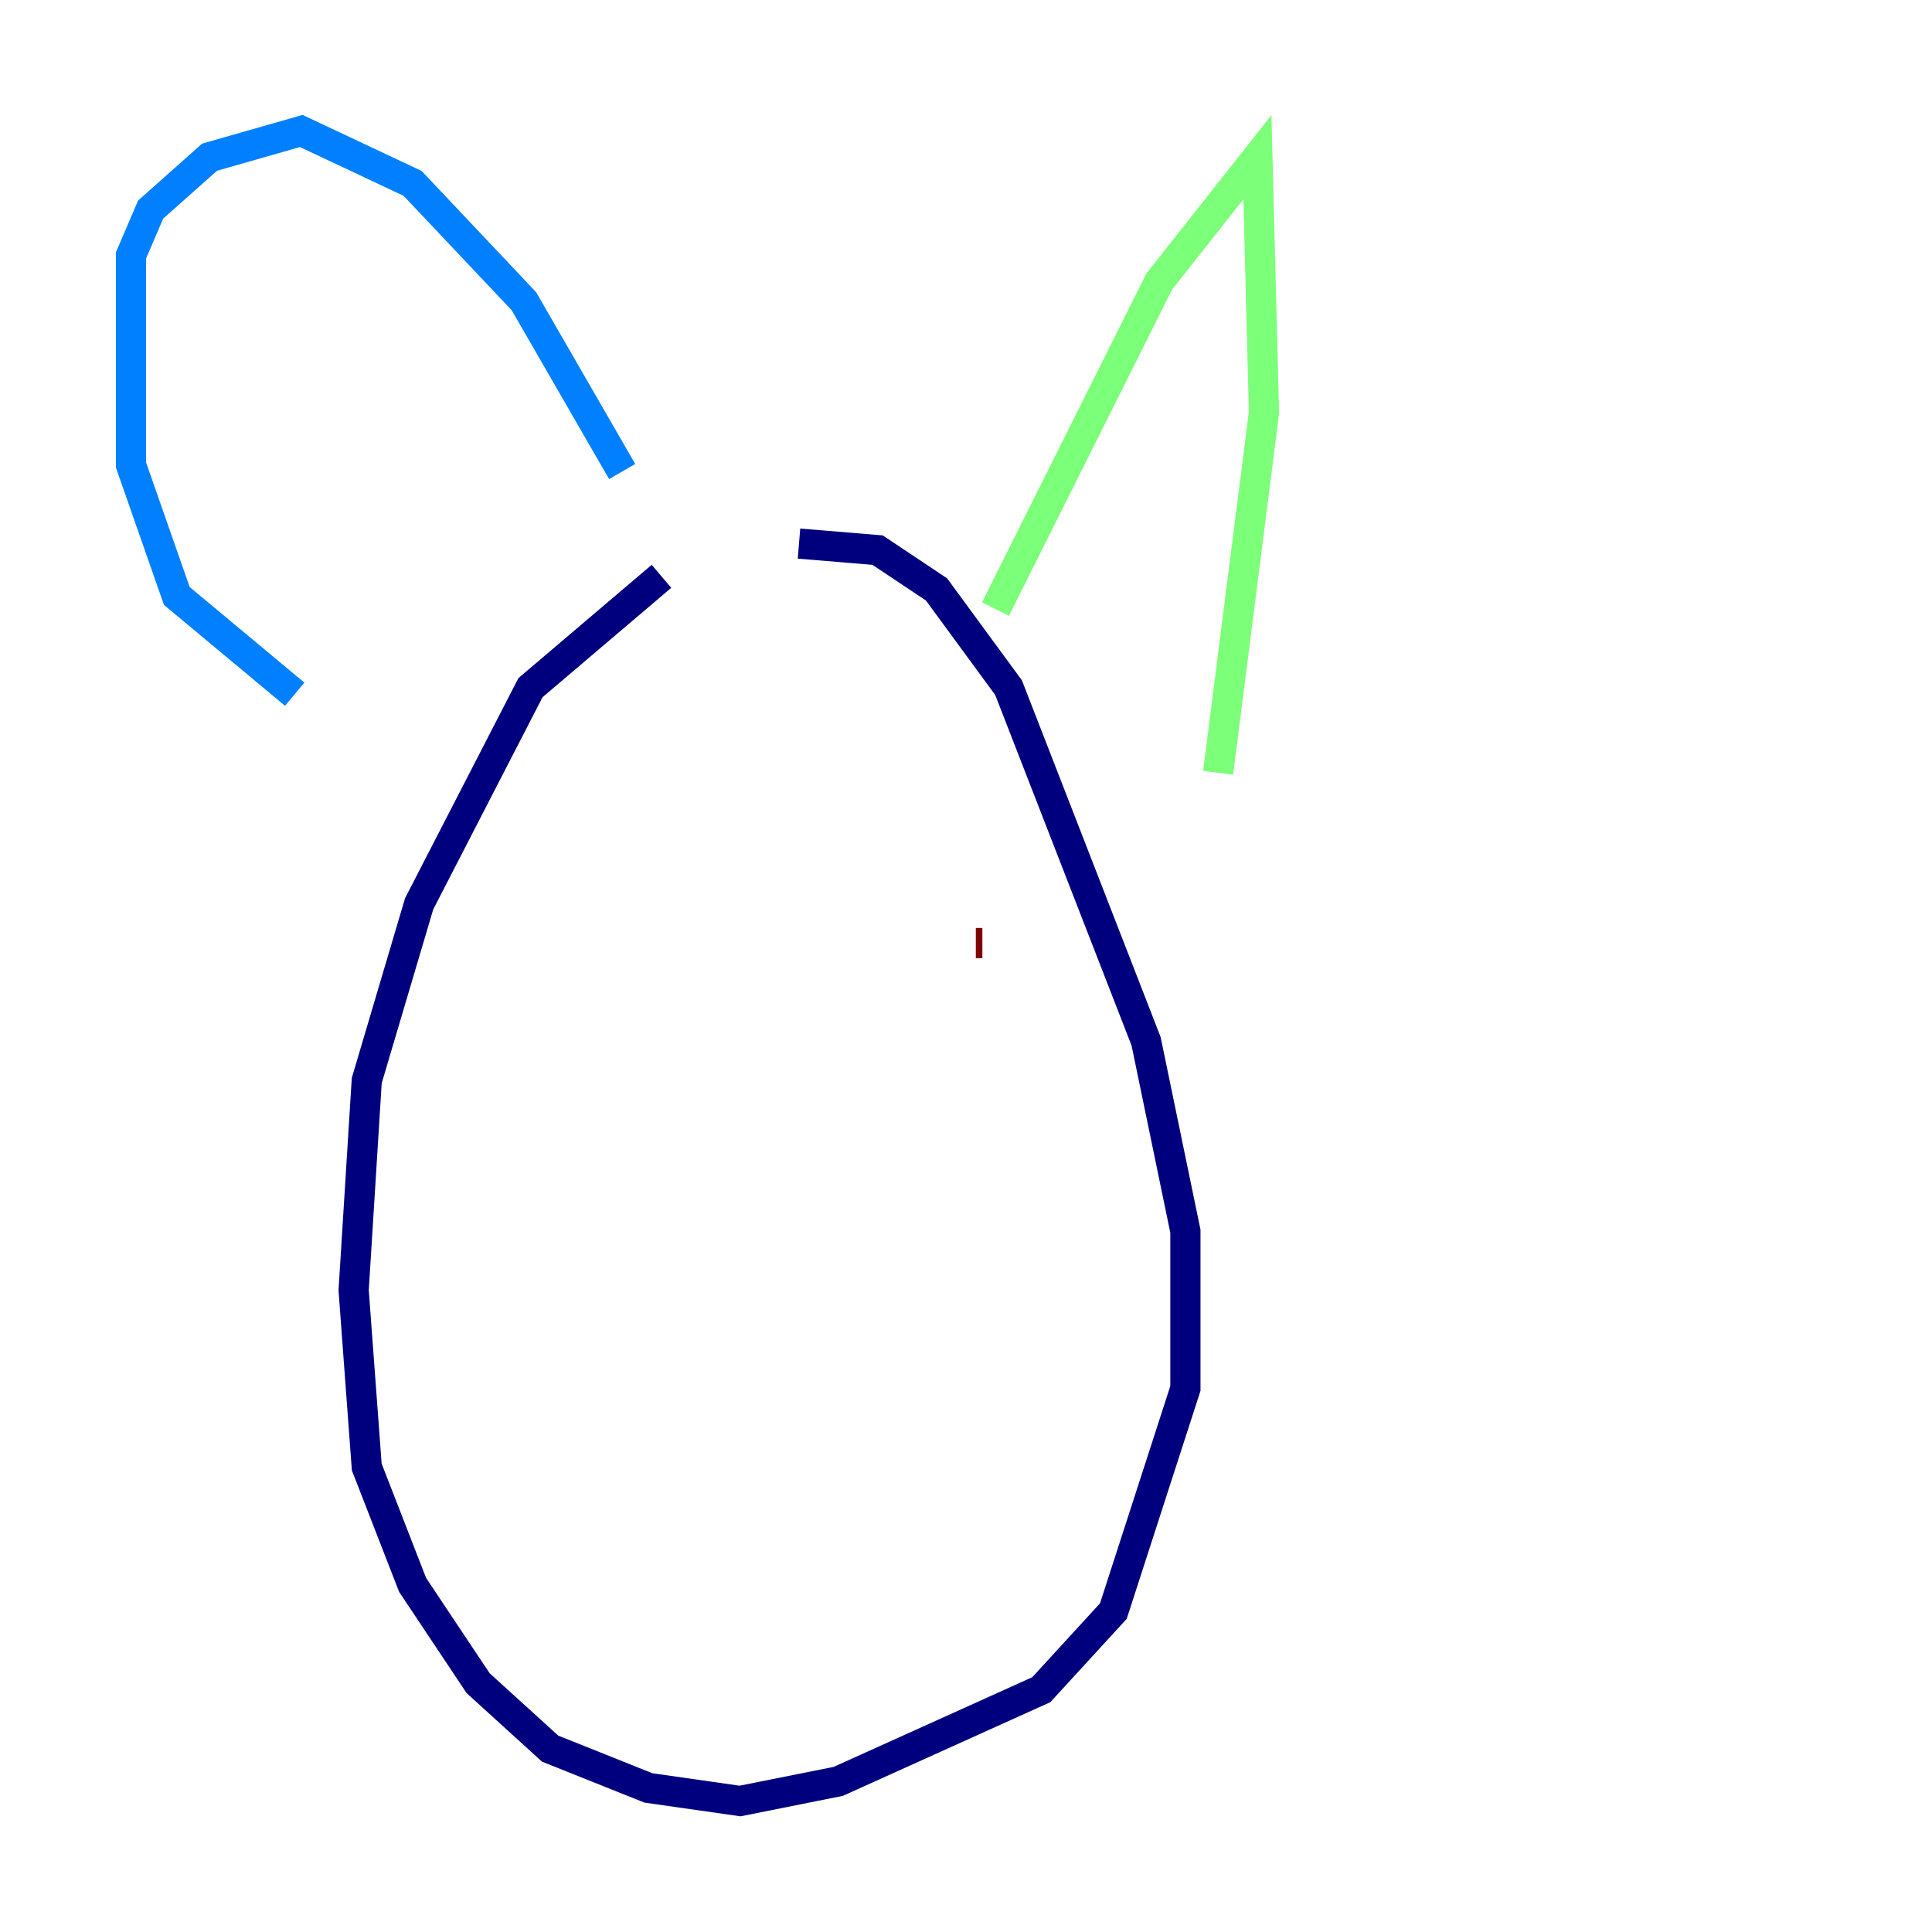 <?xml version="1.0" encoding="utf-8" ?>
<svg baseProfile="tiny" height="128" version="1.2" viewBox="0,0,128,128" width="128" xmlns="http://www.w3.org/2000/svg" xmlns:ev="http://www.w3.org/2001/xml-events" xmlns:xlink="http://www.w3.org/1999/xlink"><defs /><polyline fill="none" points="43.824,38.183 35.146,45.559 27.77,59.878 24.298,71.593 23.43,85.478 24.298,97.193 27.336,105.003 31.675,111.512 36.447,115.851 42.956,118.454 49.031,119.322 55.539,118.02 68.99,111.946 73.763,106.739 78.536,91.986 78.536,81.573 75.932,68.99 66.82,45.559 62.047,39.051 58.142,36.447 52.936,36.014" stroke="#00007f" stroke-width="2" /><polyline fill="none" points="19.525,45.993 11.715,39.485 8.678,30.807 8.678,16.922 9.98,13.885 13.885,10.414 19.959,8.678 27.336,12.149 34.712,19.959 41.22,31.241" stroke="#0080ff" stroke-width="2" /><polyline fill="none" points="65.953,40.352 76.8,18.658 83.308,10.414 83.742,27.336 80.705,51.2" stroke="#7cff79" stroke-width="2" /><polyline fill="none" points="45.559,65.953 45.559,65.953" stroke="#ff9400" stroke-width="2" /><polyline fill="none" points="65.085,62.481 64.651,62.481" stroke="#7f0000" stroke-width="2" /></svg>